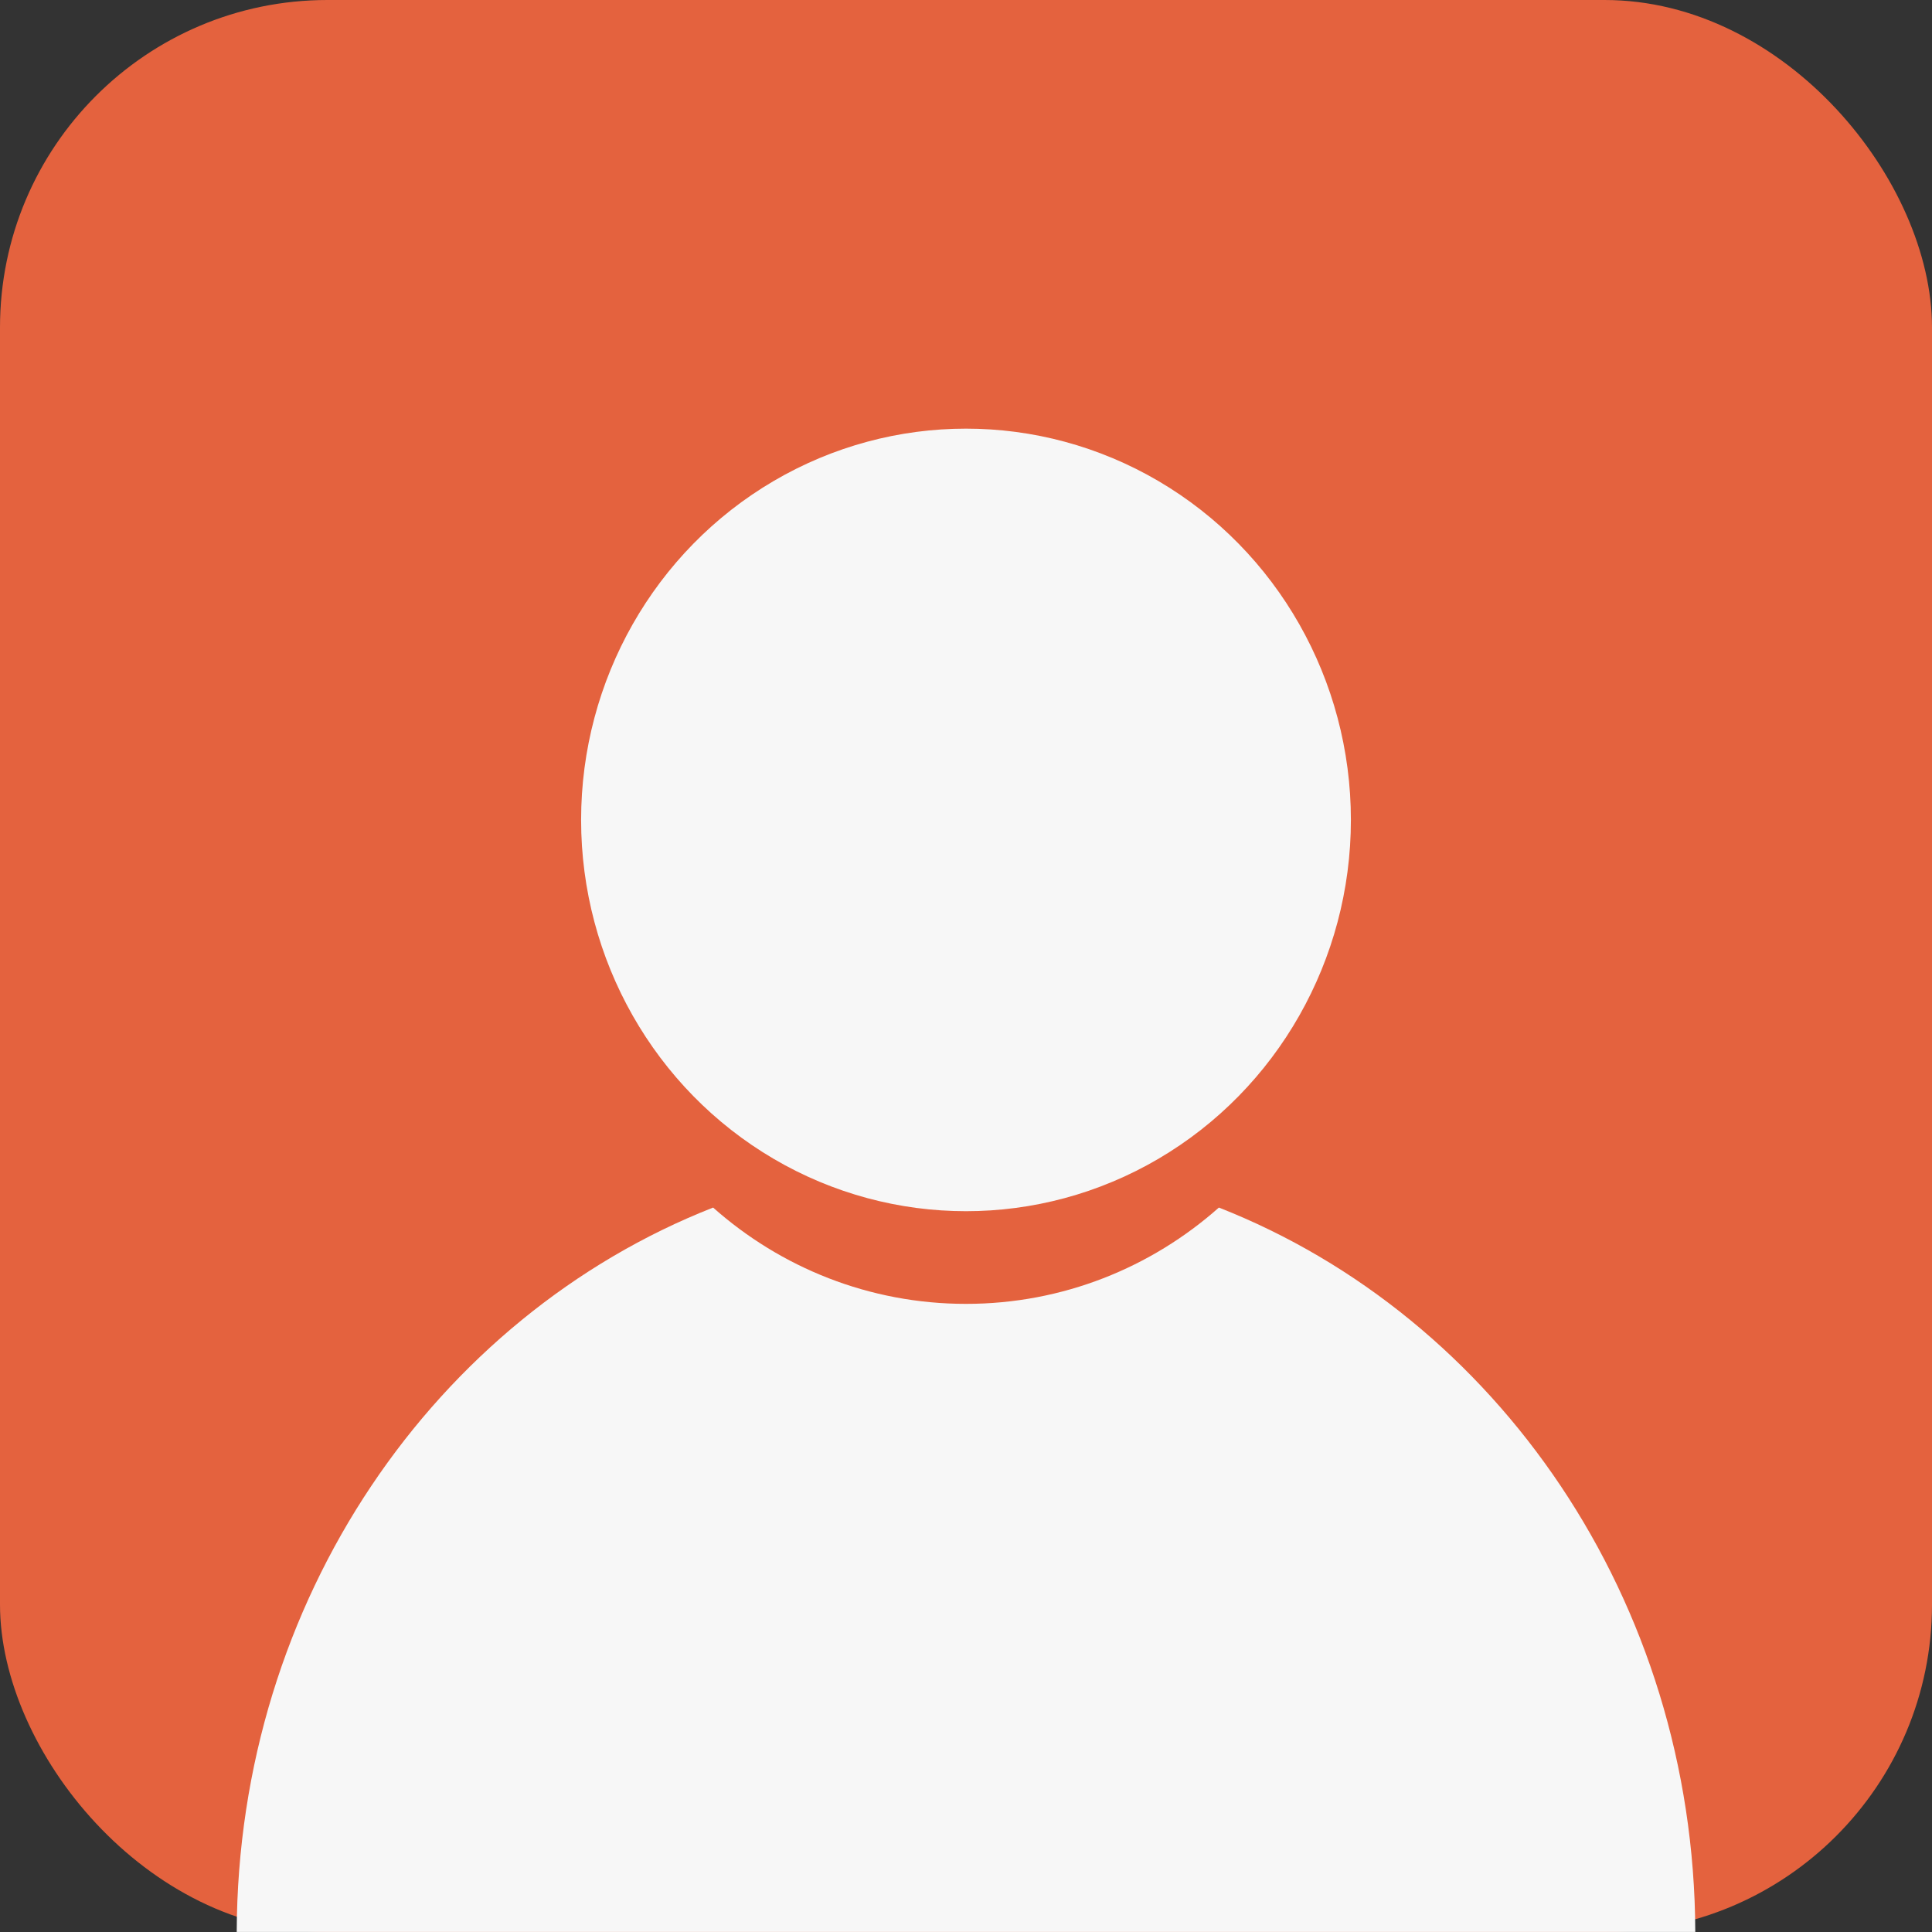 <svg width="59" height="59" viewBox="0 0 59 59" fill="none" xmlns="http://www.w3.org/2000/svg">
<rect x="0" y="0" width="59" height="59" fill="#333333" stroke="none"/>
<rect width="59" height="59" rx="10" fill="#E4623E"/>
<path fill-rule="evenodd" clip-rule="evenodd" d="M21.777 36.877C13.305 40.205 7.26 48.85 7.229 58.999H51.771C51.74 48.849 45.694 40.205 37.223 36.877C35.157 38.709 32.456 39.818 29.5 39.818C26.544 39.818 23.842 38.709 21.777 36.877Z" fill="#F7F7F7"/>
<ellipse cx="29.5" cy="25.039" rx="11.754" ry="11.949" fill="#F7F7F7"/>
</svg>
